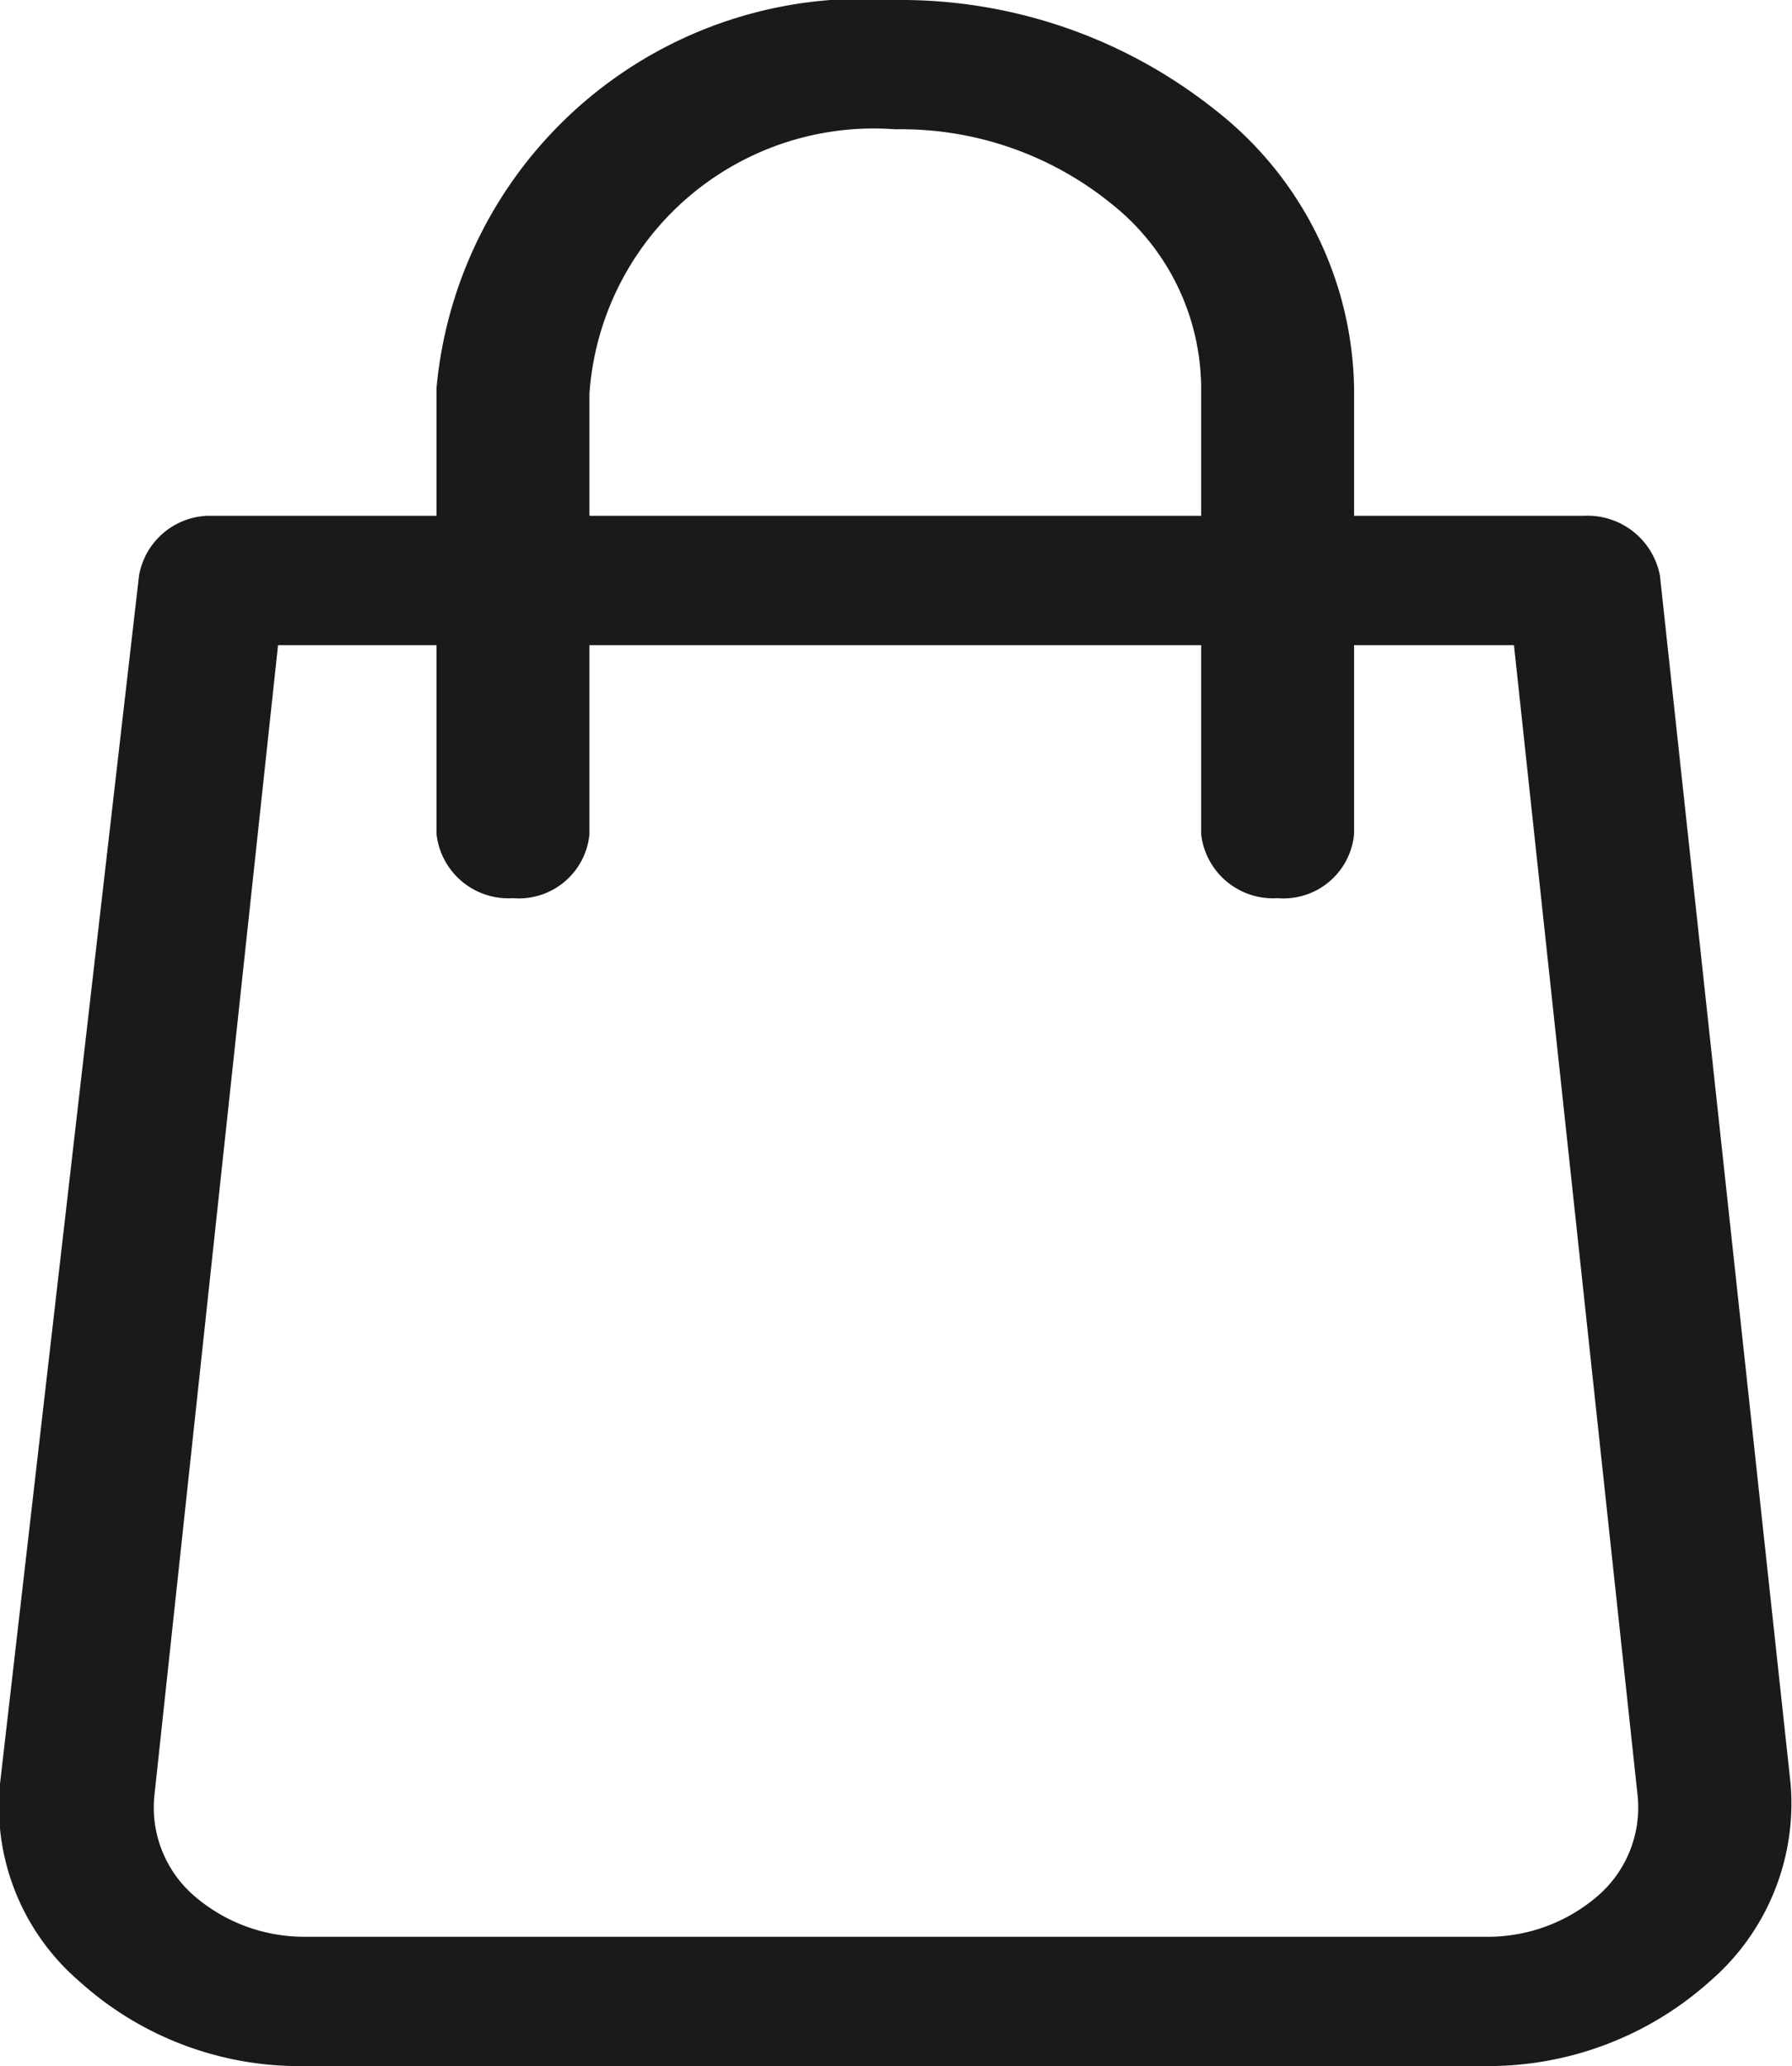 <svg xmlns="http://www.w3.org/2000/svg" viewBox="0 0 12.89 14.86"><defs><style>.cls-1{fill:#1a1a1a;}</style></defs><g id="Layer_2" data-name="Layer 2"><g id="best"><path class="cls-1" d="M12.88,12.83l-.94-8.69a.53.53,0,0,0-.55-.43H9.74V2.79a2.59,2.59,0,0,0-1-2A3.63,3.63,0,0,0,6.44,0a3.08,3.08,0,0,0-3.3,2.79v.92H1.49A.52.52,0,0,0,1,4.14L0,12.83a1.66,1.66,0,0,0,.57,1.42,2.36,2.36,0,0,0,1.62.61h8.49a2.39,2.39,0,0,0,1.62-.61A1.69,1.69,0,0,0,12.88,12.83Zm-8.64-10A2.05,2.05,0,0,1,6.44.93,2.4,2.4,0,0,1,8,1.47a1.7,1.7,0,0,1,.64,1.32v.92H4.24ZM11.5,13.63a1.21,1.21,0,0,1-.82.3H2.2a1.21,1.21,0,0,1-.81-.3.84.84,0,0,1-.28-.71L2,4.64H3.14V6a.52.52,0,0,0,.55.46A.51.51,0,0,0,4.24,6V4.64h4.4V6a.52.52,0,0,0,.55.46A.51.51,0,0,0,9.74,6V4.64h1.15l.89,8.28A.84.84,0,0,1,11.5,13.63Z"/></g></g></svg>